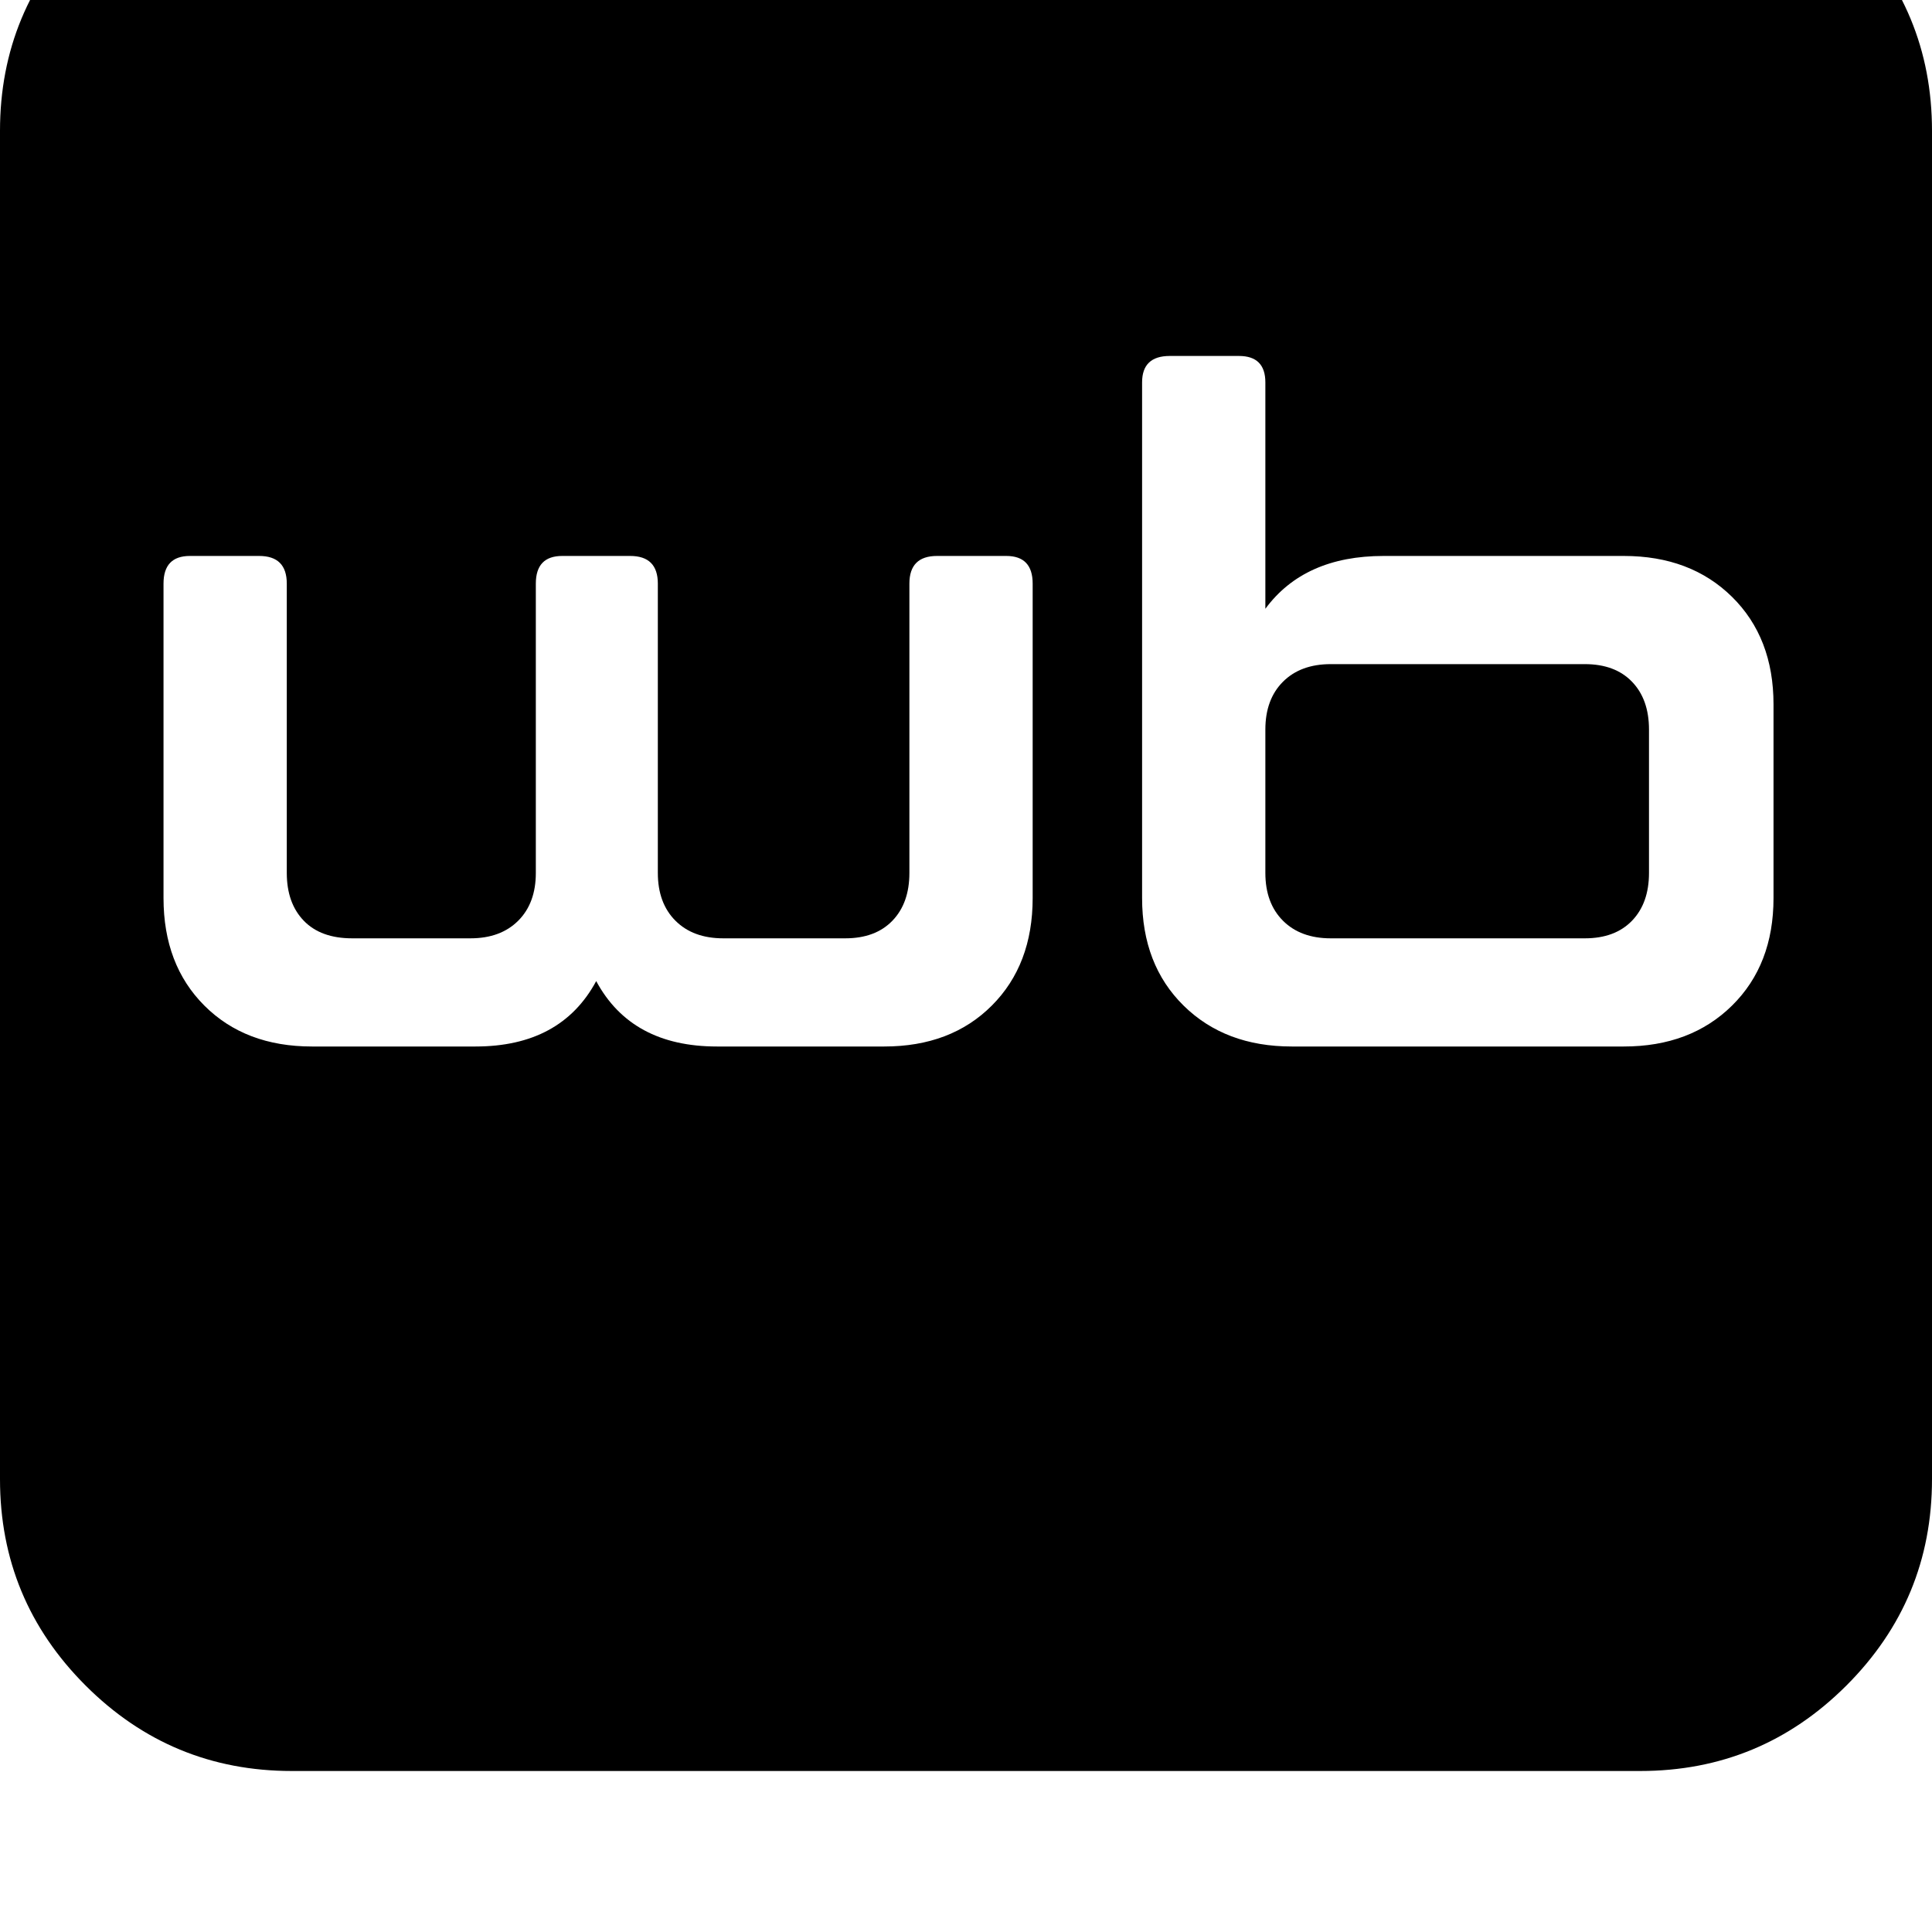 <svg width="64" height="64" viewBox="0 0 1536 1536" xmlns="http://www.w3.org/2000/svg"><path d="M1311 694V580q0-24-13.5-38t-37.5-14h-202q-24 0-38 14t-14 38v114q0 24 14 38t38 14h202q24 0 37.5-14t13.5-38zM821 464v250q0 53-32.5 85.5T703 832H570q-68 0-96-52-28 52-96 52H248q-53 0-85.5-32.5T130 714V464q0-22 21-22h55q22 0 22 22v230q0 24 13.5 38t38.5 14h94q24 0 38-14t14-38V464q0-22 21-22h54q22 0 22 22v230q0 24 14 38t38 14h97q24 0 37.5-14t13.5-38V464q0-22 22-22h55q21 0 21 22zm589 96v154q0 53-33 85.5t-86 32.5h-264q-53 0-86-32.5T908 714V304q0-21 22-21h55q21 0 21 21v180q31-42 94-42h191q53 0 86 32.5t33 85.5zm126 616V104q0-96-68-164t-164-68H232q-96 0-164 68T0 104v1072q0 96 68 164t164 68h1072q96 0 164-68t68-164z"/></svg>